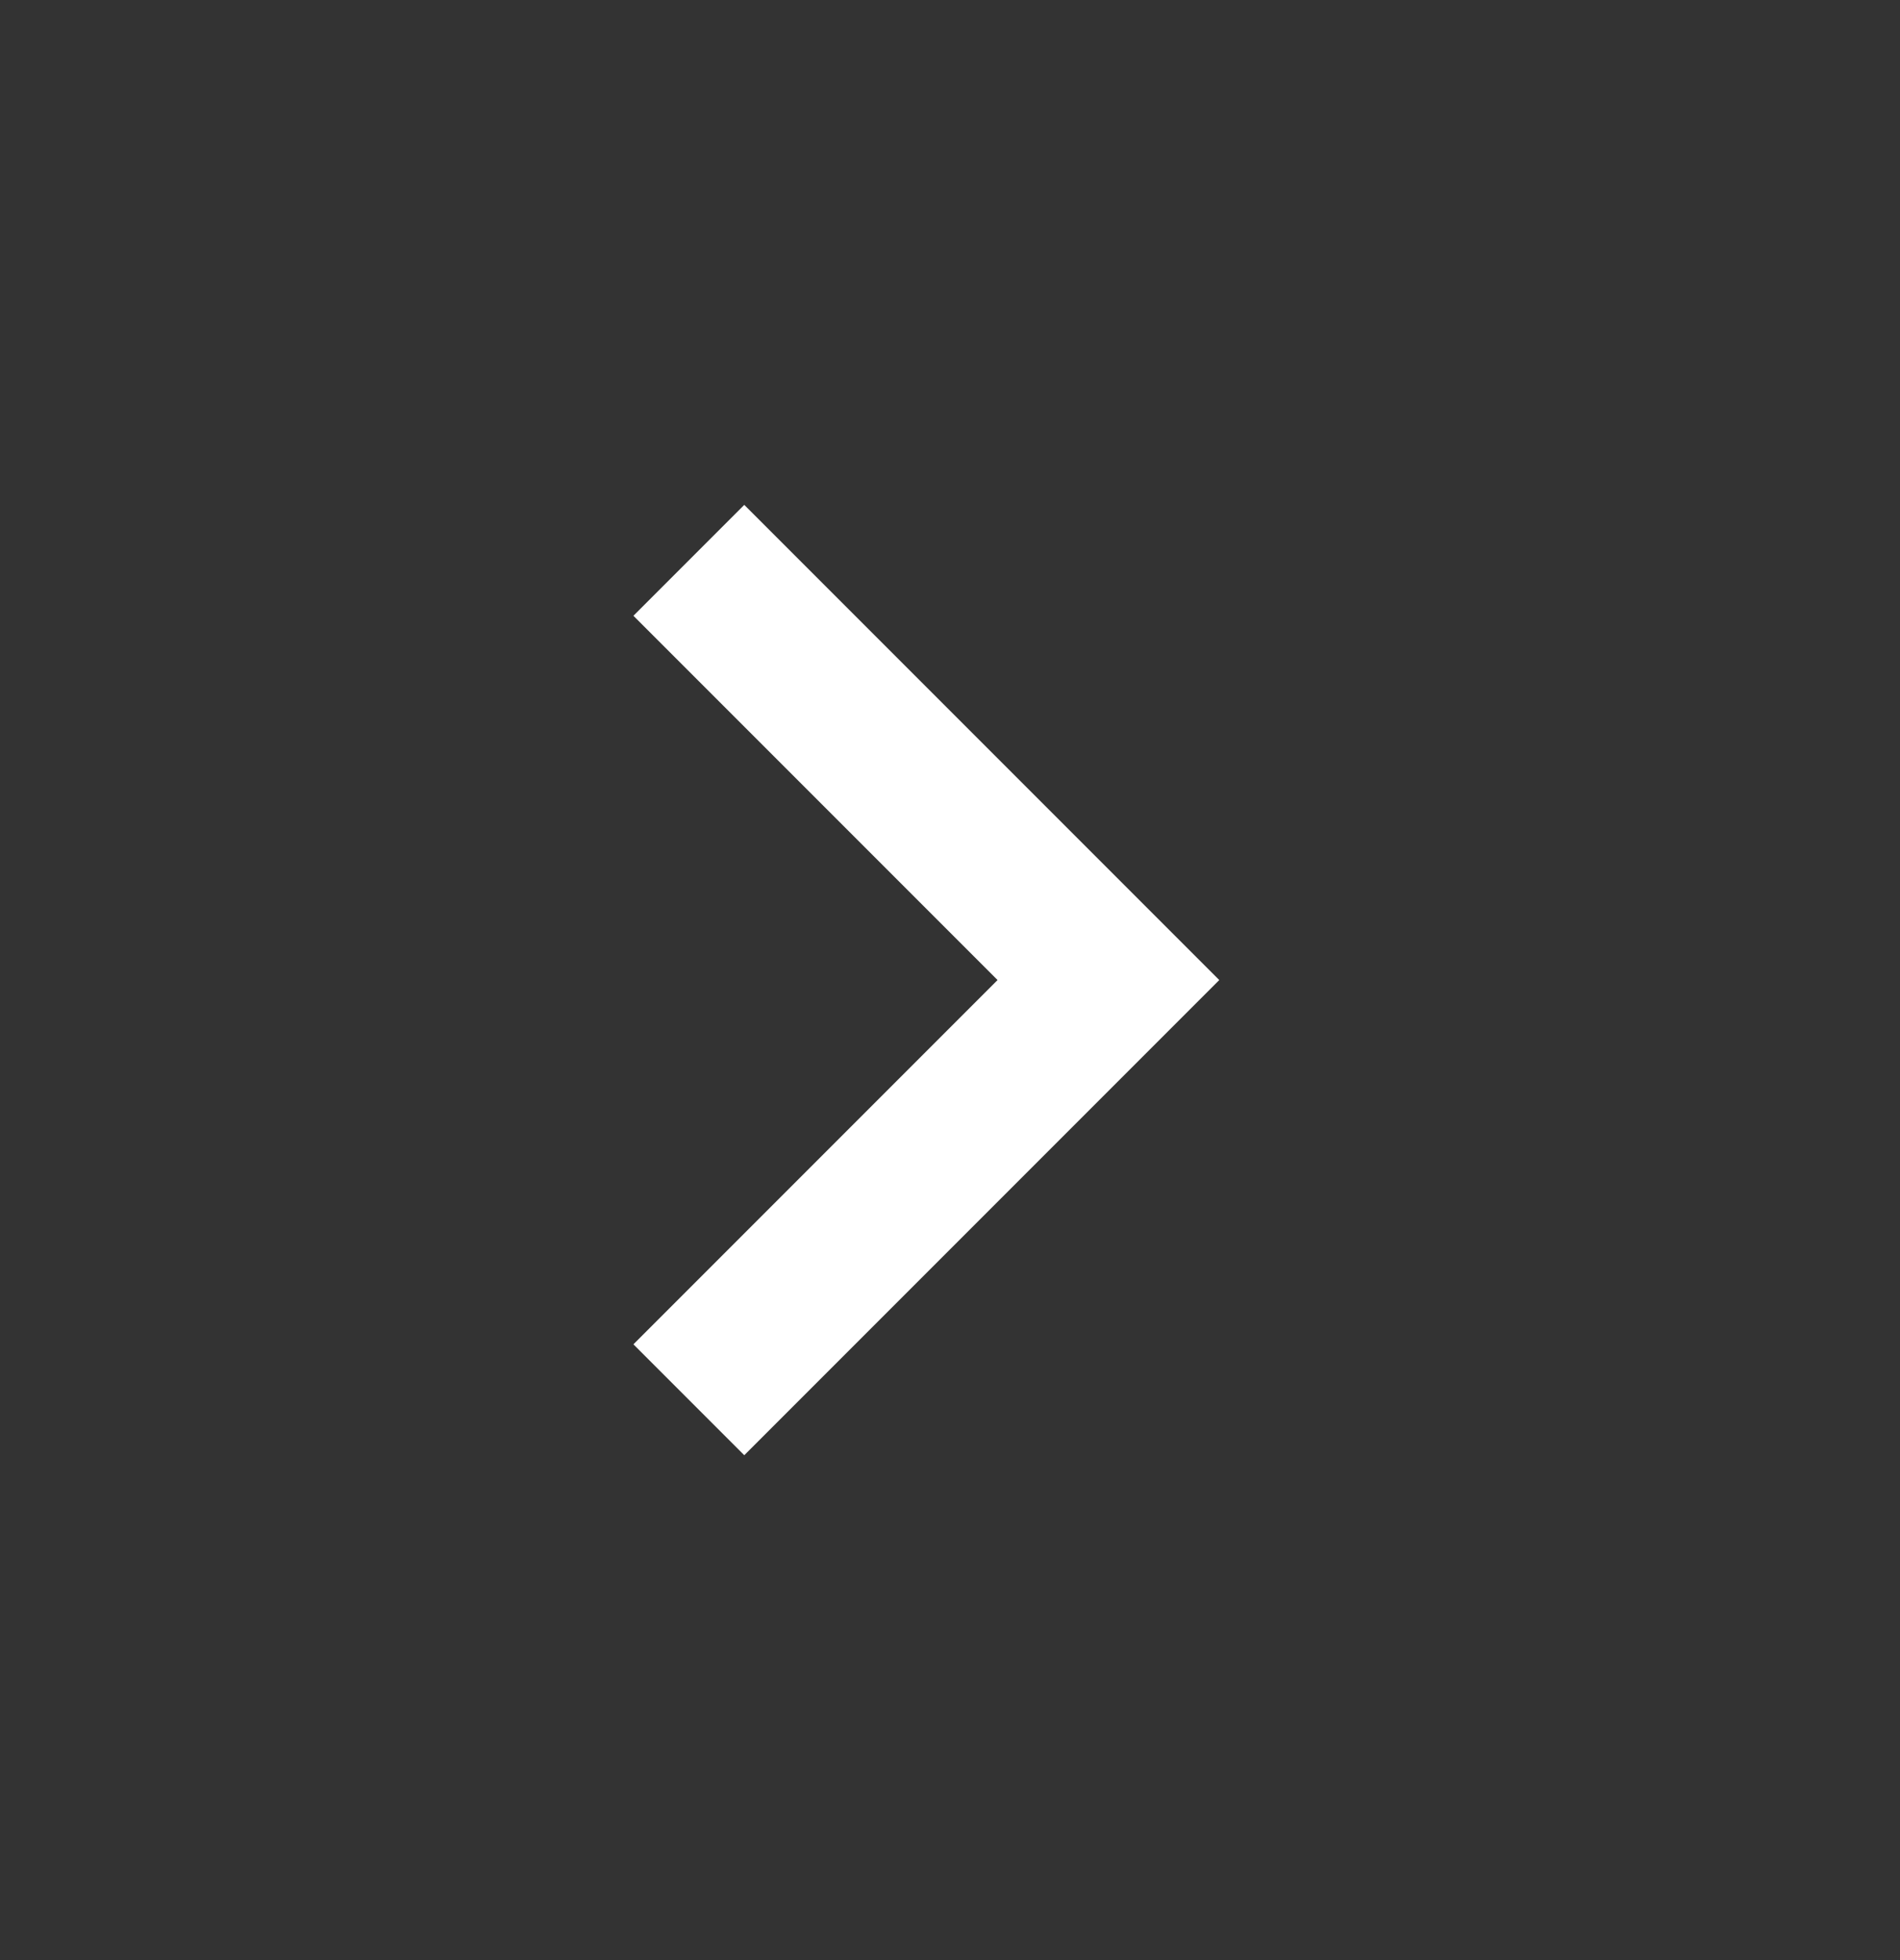 <svg width="32" height="33" viewBox="0 0 32 33" fill="none" xmlns="http://www.w3.org/2000/svg">
<rect x="0" y="0" width="32" height="33" fill="#333333" stroke="none"/>
<mask id="mask0_121_1100" style="mask-type:alpha" maskUnits="userSpaceOnUse" x="0" y="0" width="32" height="33">
<rect y="0.5" width="32" height="32" fill="#D9D9D9"/>
</mask>
<g mask="url(#mask0_121_1100)">
<path d="M16.801 16.5L10.668 10.367L12.535 8.5L20.535 16.5L12.535 24.5L10.668 22.633L16.801 16.5Z" fill="white"/>
</g>
</svg>
